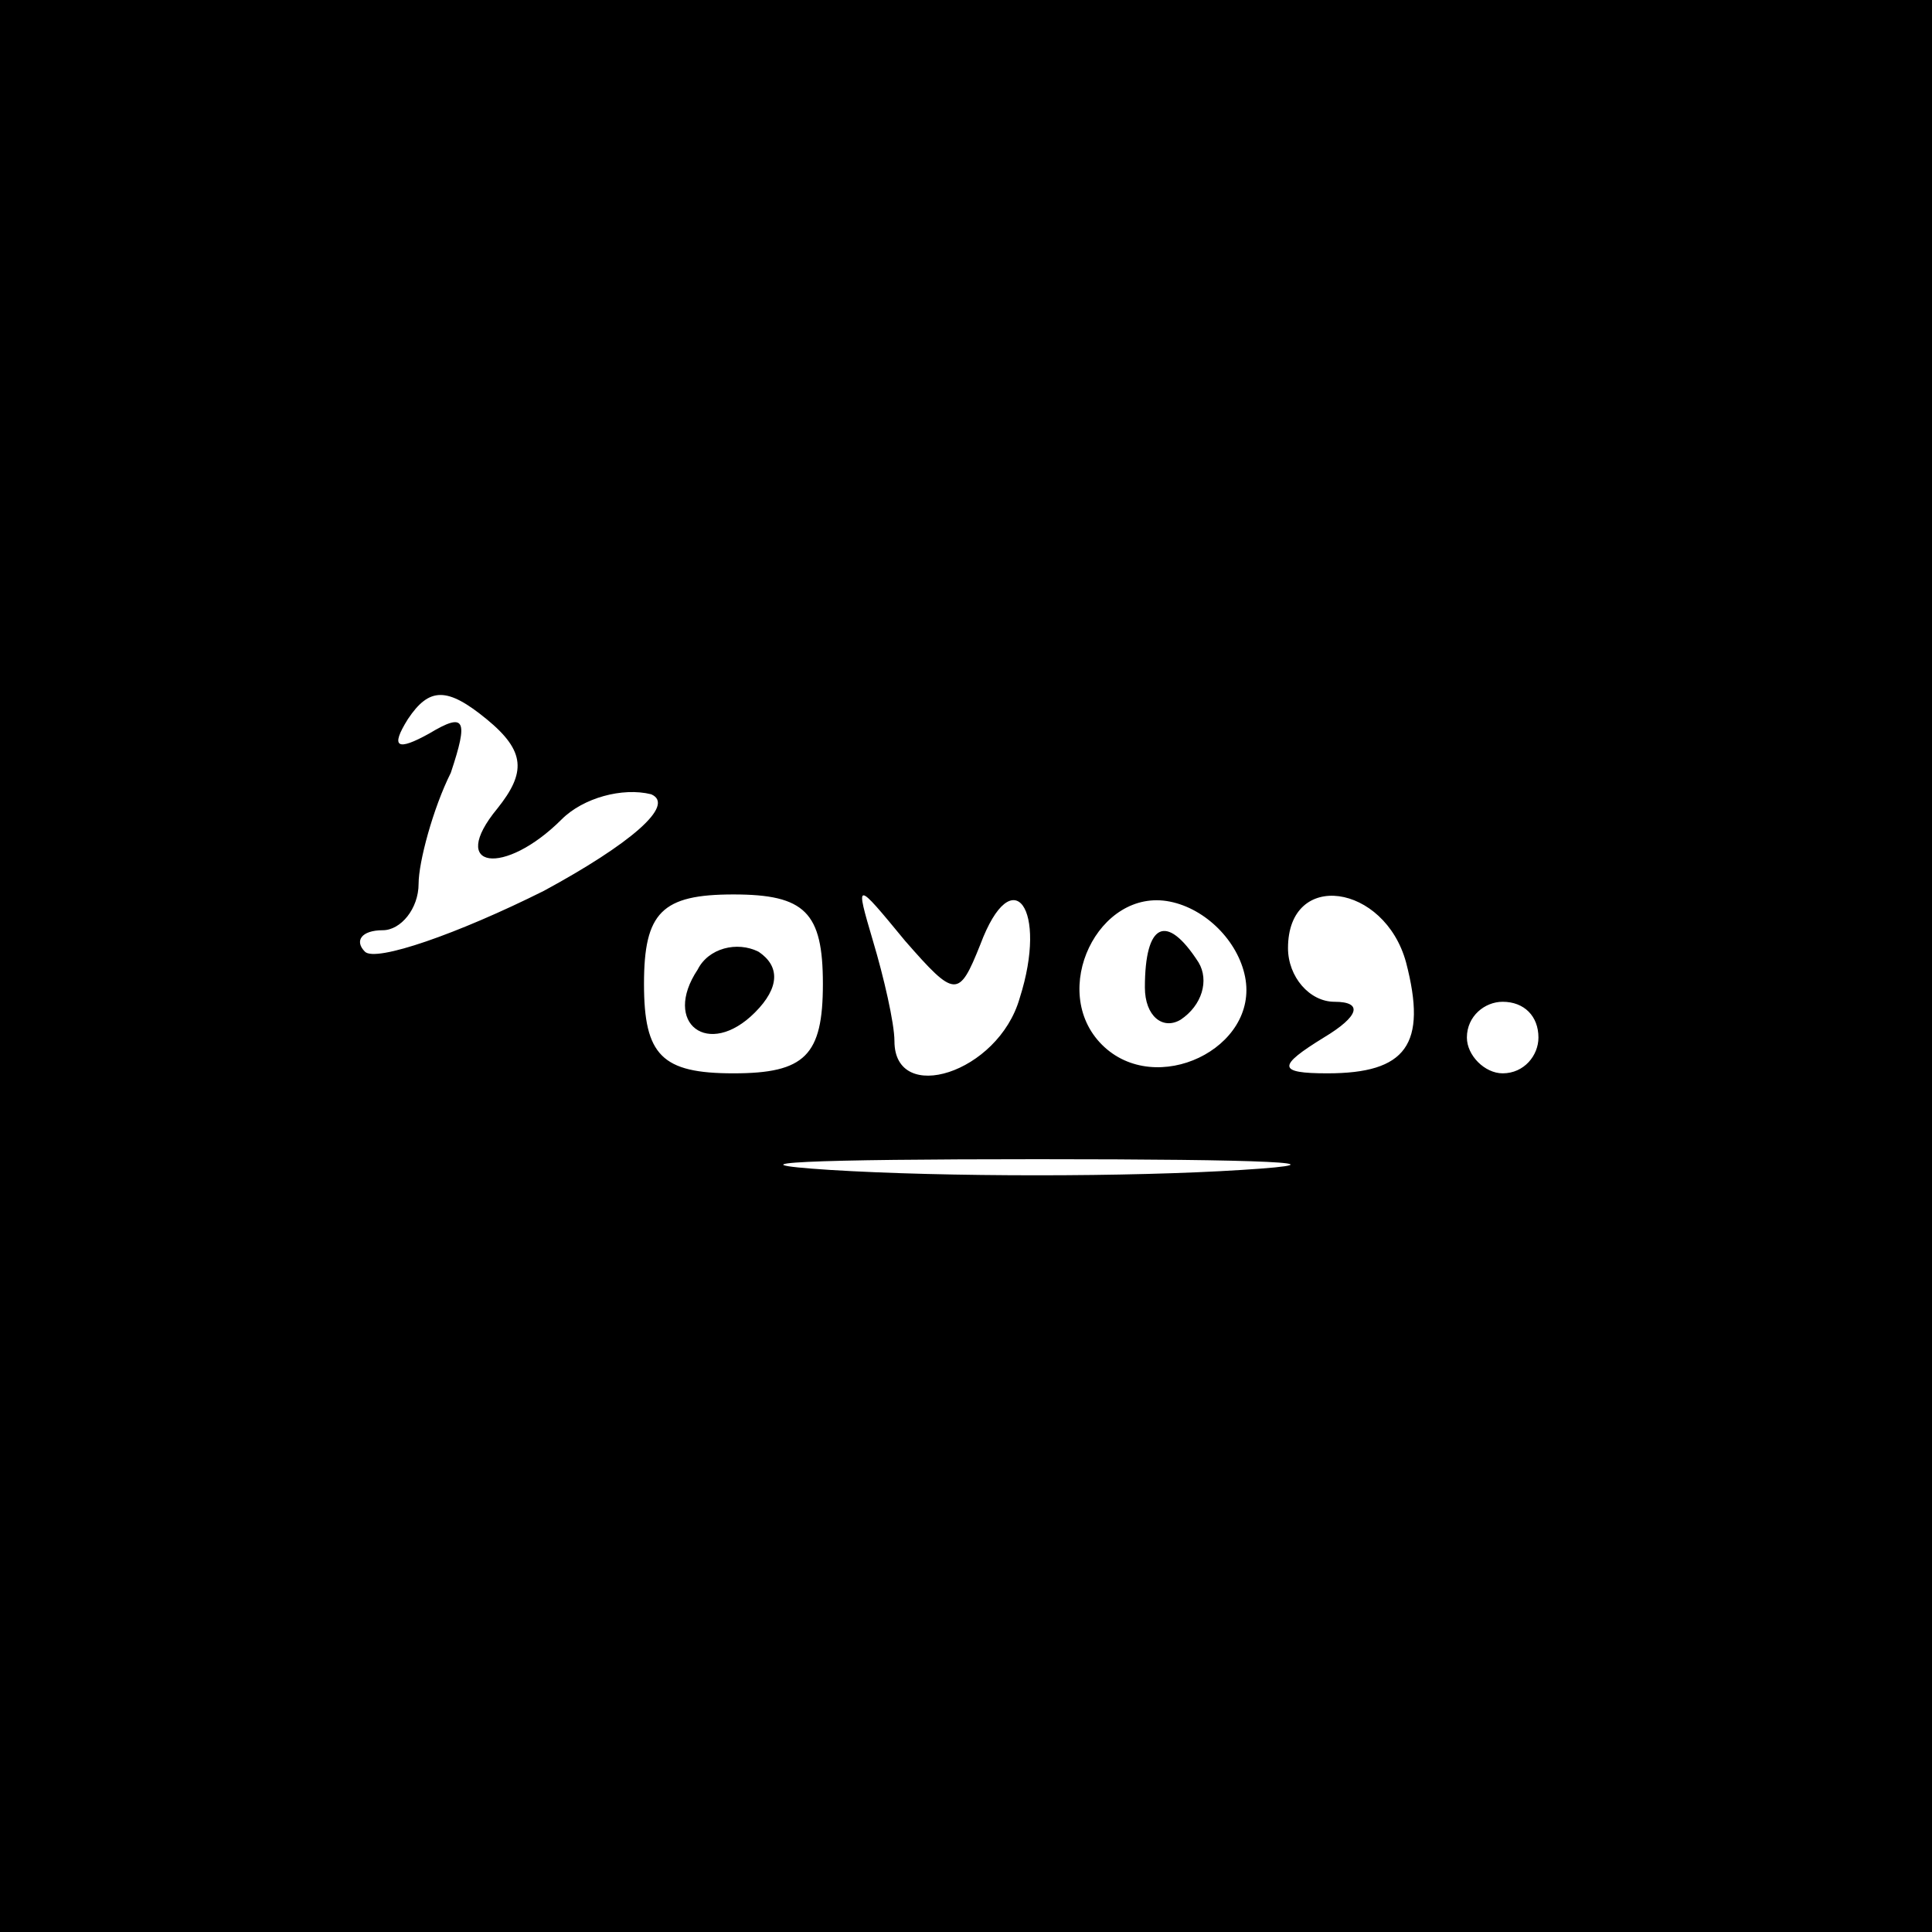 <?xml version="1.0" standalone="no"?>
<!DOCTYPE svg PUBLIC "-//W3C//DTD SVG 20010904//EN"
 "http://www.w3.org/TR/2001/REC-SVG-20010904/DTD/svg10.dtd">
<svg version="1.0" xmlns="http://www.w3.org/2000/svg"
 width="54pt" height="54pt" viewBox="0 0 54 54"
 preserveAspectRatio="xMidYMid meet">

<g transform="translate(0,54) scale(0.1,-0.1)"
fill="#000000" stroke="none">
<path d="M0 270 l0 -270 270 0 270 0 0 270 0 270 -270 0 -270 0 0 -270z m139
44 c-14 -17 2 -19 18 -3 6 6 17 9 25 7 7 -3 -6 -14 -30 -27 -24 -12 -47 -20
-50 -17 -3 3 -1 6 5 6 5 0 10 6 10 13 0 6 4 21 9 31 5 15 4 17 -6 11 -9 -5
-11 -4 -6 4 6 9 11 9 22 0 11 -9 11 -15 3 -25z m91 -49 c0 -20 -5 -25 -25 -25
-20 0 -25 5 -25 25 0 20 5 25 25 25 20 0 25 -5 25 -25z m44 11 c9 24 19 10 11
-15 -6 -21 -35 -30 -35 -12 0 5 -3 18 -6 28 -5 17 -5 17 9 0 14 -16 15 -16 21
-1z m74 -9 c4 -20 -25 -34 -40 -19 -15 15 -1 44 19 40 10 -2 19 -11 21 -21z
m45 4 c6 -23 0 -31 -22 -31 -14 0 -14 2 -1 10 10 6 11 10 3 10 -7 0 -13 7 -13
15 0 22 27 18 33 -4z m37 -21 c0 -5 -4 -10 -10 -10 -5 0 -10 5 -10 10 0 6 5
10 10 10 6 0 10 -4 10 -10z m-83 -37 c-31 -2 -83 -2 -115 0 -31 2 -5 3 58 3
63 0 89 -1 57 -3z"/>
<path d="M195 269 c-10 -15 3 -25 16 -12 7 7 7 13 1 17 -6 3 -14 1 -17 -5z"/>
<path d="M320 264 c0 -8 5 -12 10 -9 6 4 8 11 5 16 -9 14 -15 11 -15 -7z"/>
</g>
</svg>
